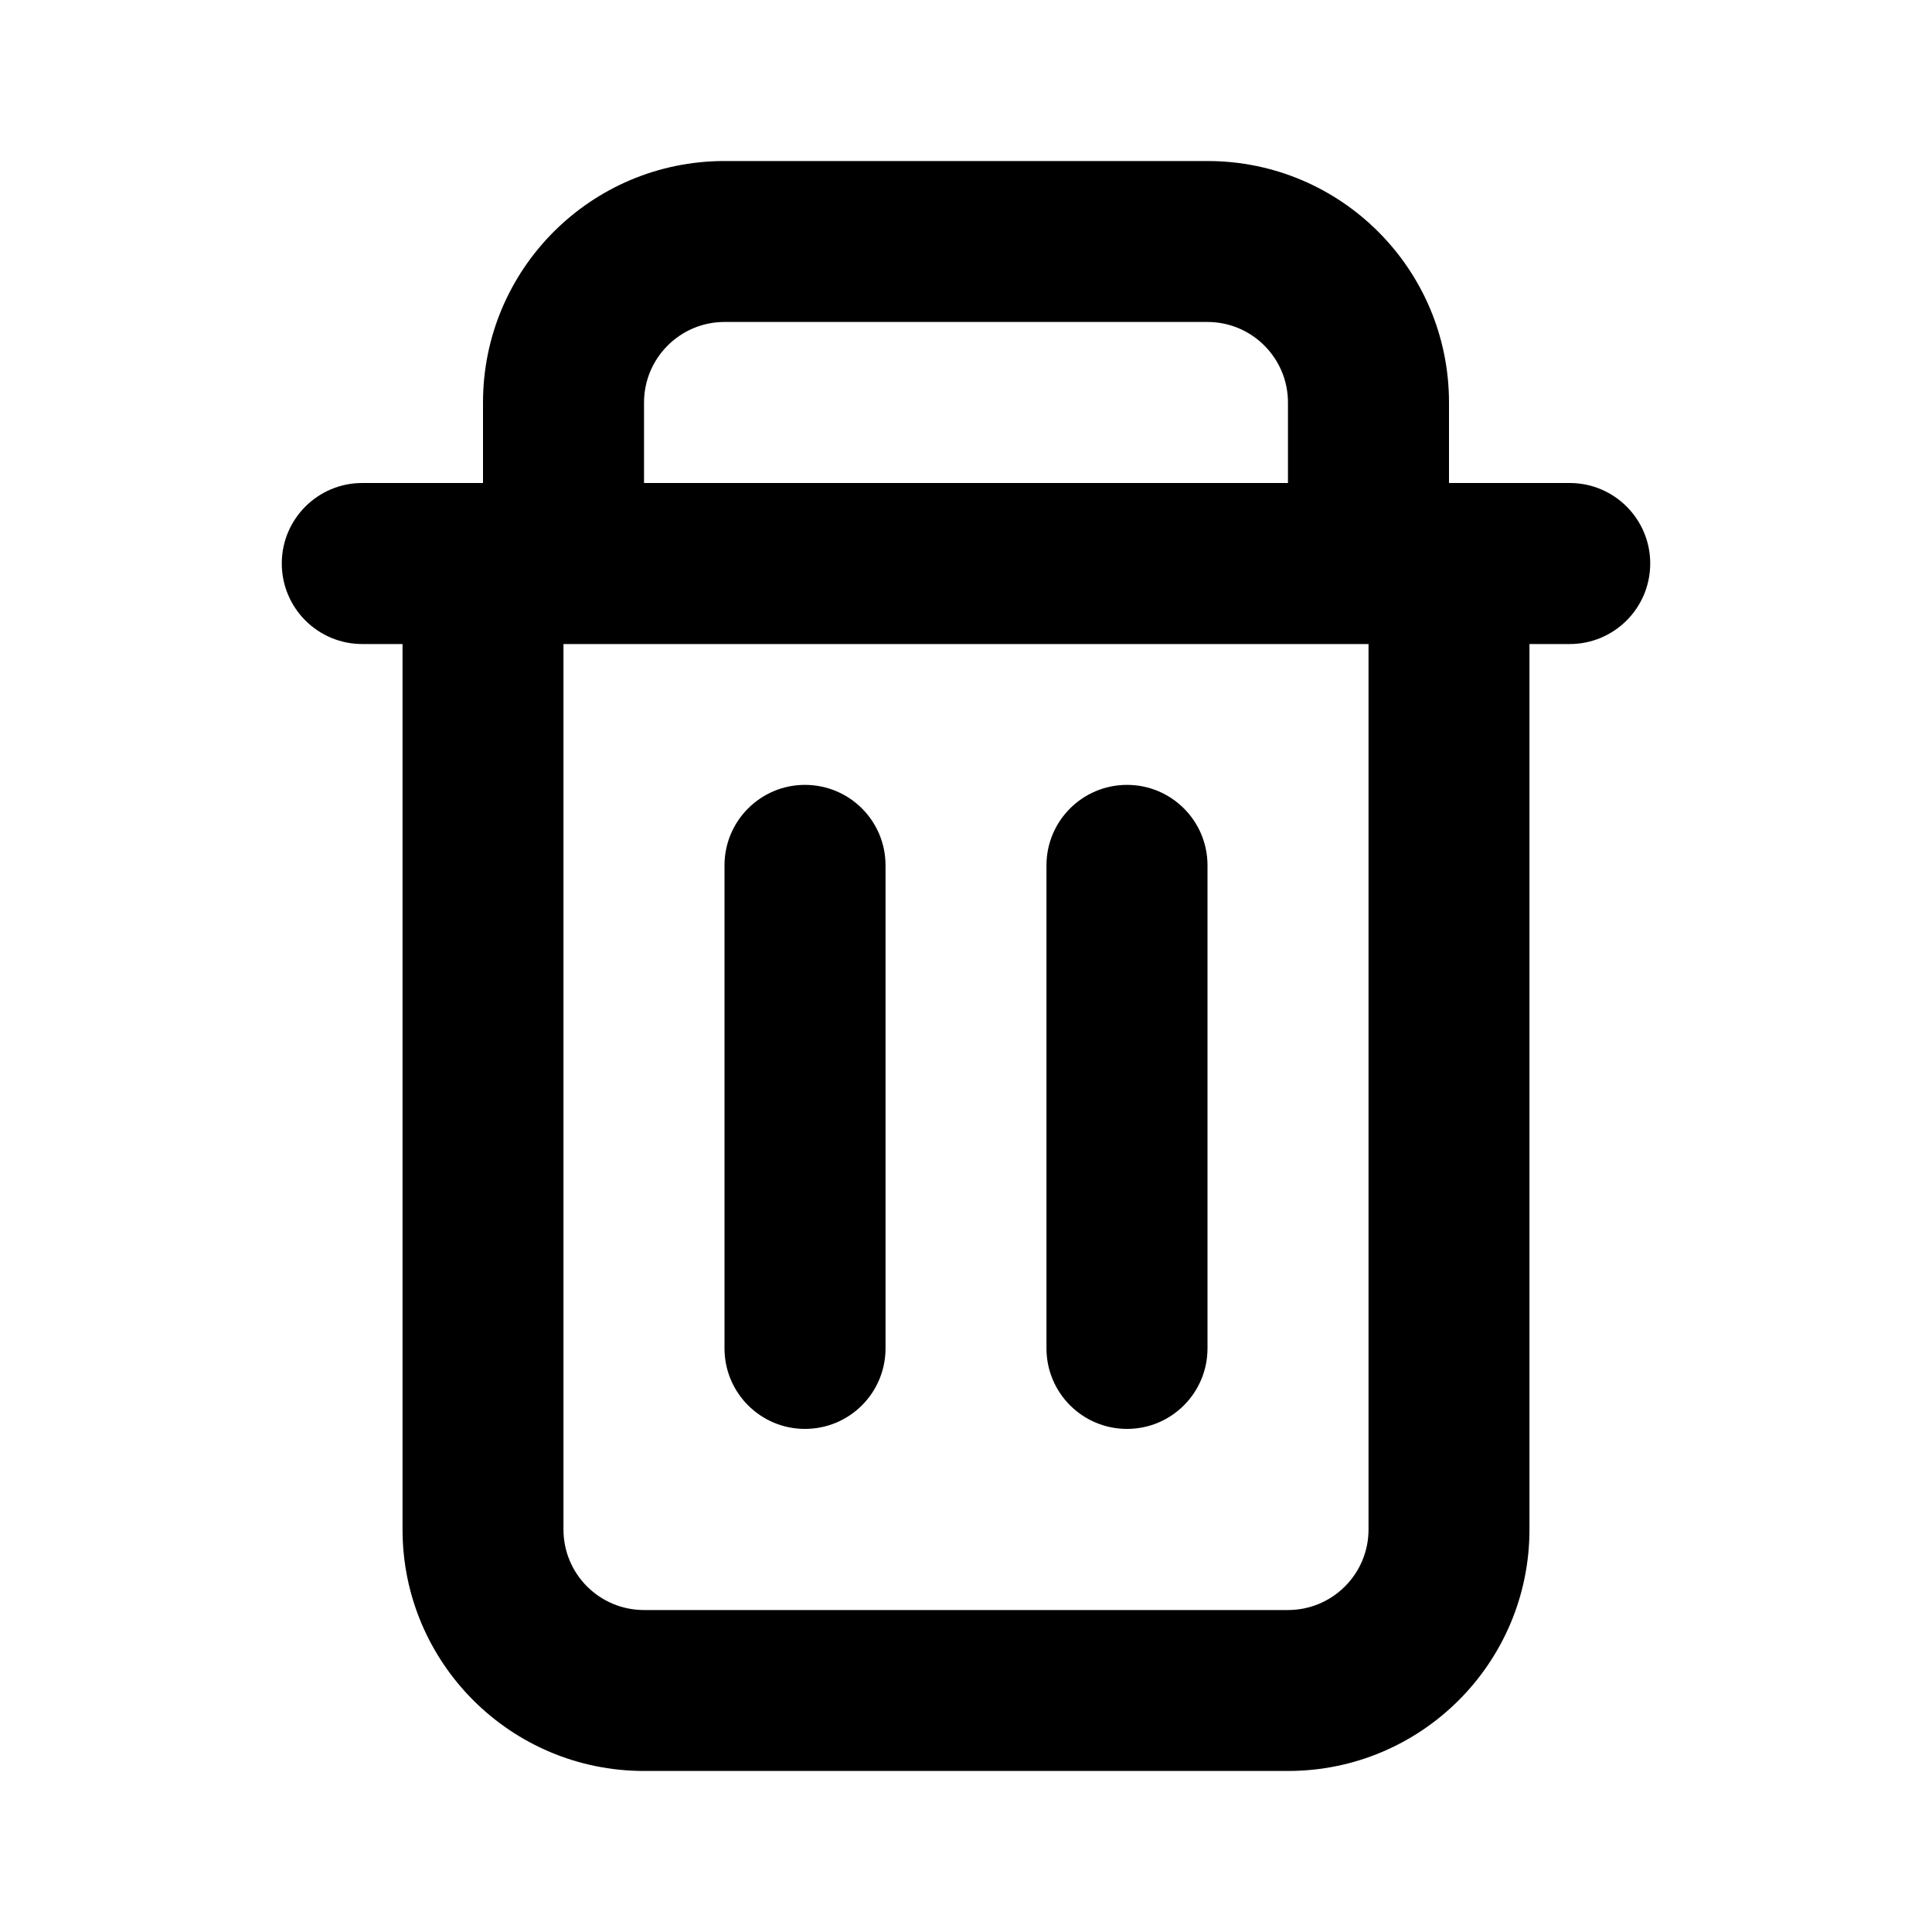 <svg viewBox="0 0 20 20" fill="none">
    <path
        d="M8.333 8.125C8.794 8.125 9.167 8.498 9.167 8.958V13.958C9.167 14.419 8.794 14.792 8.333 14.792C7.873 14.792 7.5 14.419 7.5 13.958V8.958C7.5 8.498 7.873 8.125 8.333 8.125Z"
        fill="currentColor" />
    <path
        d="M12.5 8.958C12.5 8.498 12.127 8.125 11.667 8.125C11.206 8.125 10.833 8.498 10.833 8.958V13.958C10.833 14.419 11.206 14.792 11.667 14.792C12.127 14.792 12.5 14.419 12.5 13.958V8.958Z"
        fill="currentColor" />
    <path fill-rule="evenodd" clip-rule="evenodd"
        d="M15 5V4.167C15 2.786 13.881 1.667 12.5 1.667H7.5C6.119 1.667 5 2.786 5 4.167V5H3.75C3.29 5 2.917 5.373 2.917 5.833C2.917 6.294 3.29 6.667 3.75 6.667H4.167V15.833C4.167 17.214 5.286 18.333 6.667 18.333H13.333C14.714 18.333 15.833 17.214 15.833 15.833V6.667H16.25C16.71 6.667 17.083 6.294 17.083 5.833C17.083 5.373 16.71 5 16.25 5H15ZM12.5 3.333H7.5C7.04 3.333 6.667 3.707 6.667 4.167V5H13.333V4.167C13.333 3.707 12.96 3.333 12.5 3.333ZM14.167 6.667H5.833V15.833C5.833 16.294 6.206 16.667 6.667 16.667H13.333C13.793 16.667 14.167 16.294 14.167 15.833V6.667Z"
        fill="currentColor" />
</svg>